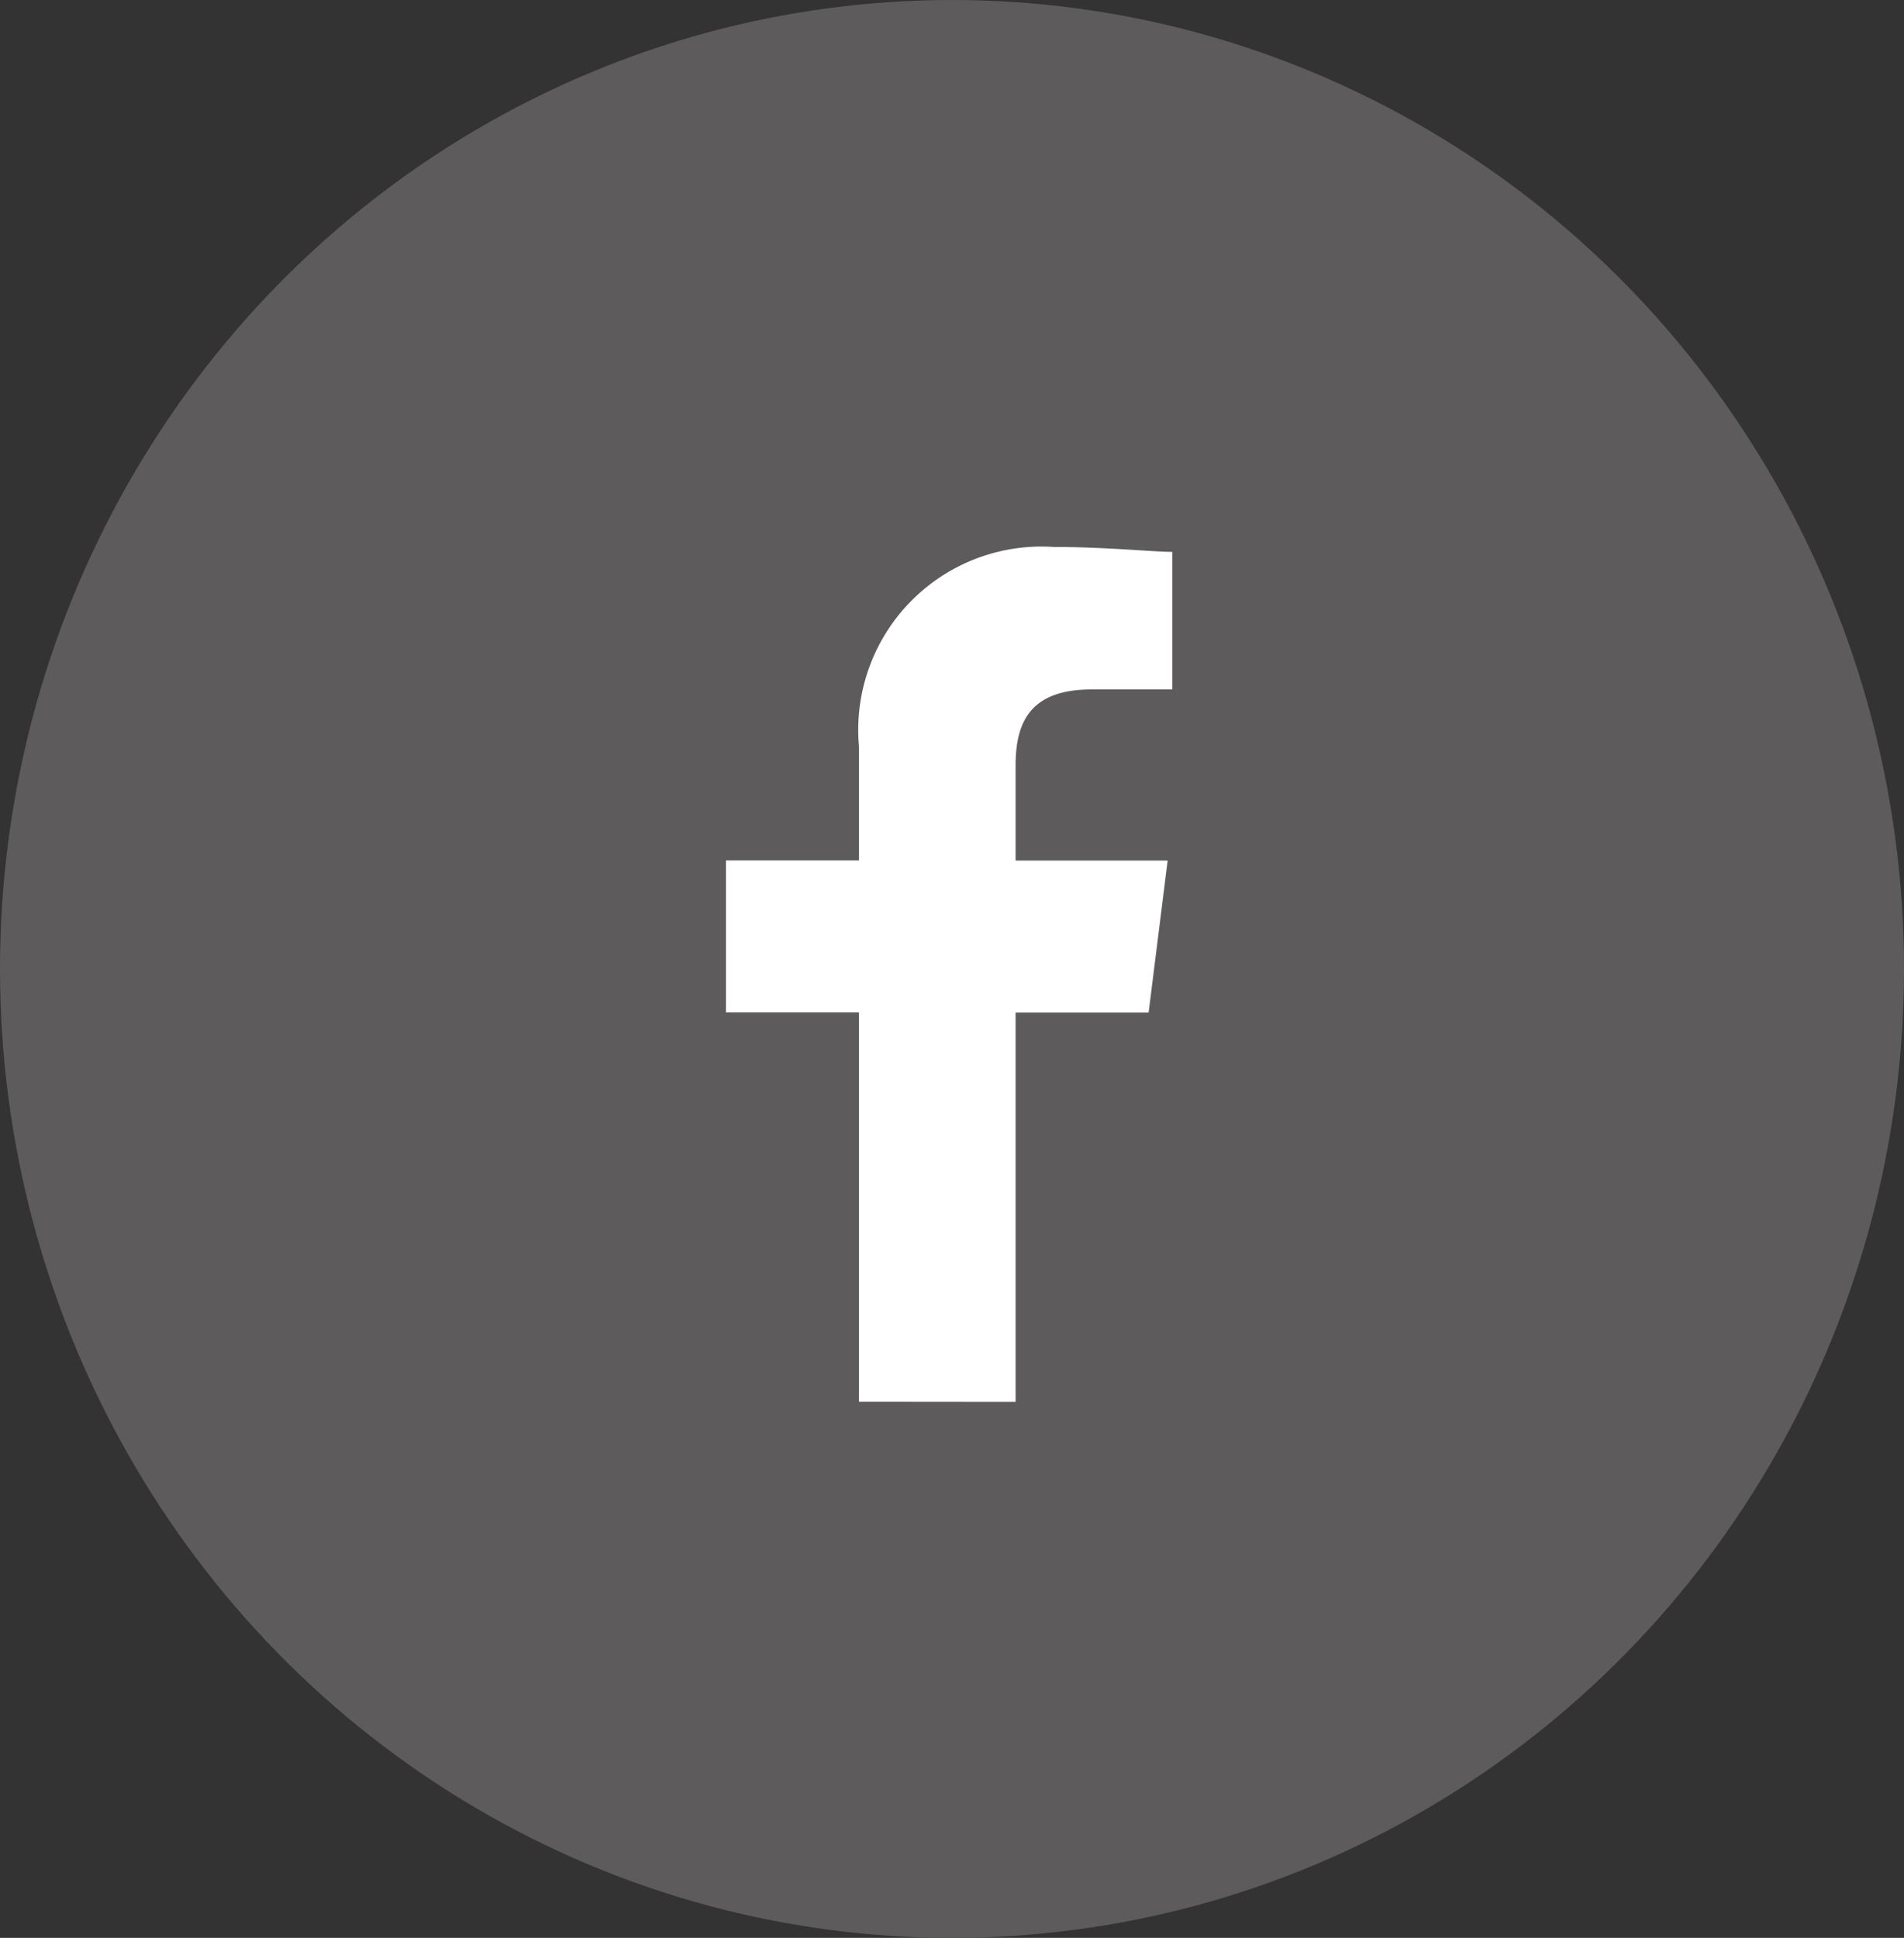 <svg id="Group_1810" data-name="Group 1810" xmlns="http://www.w3.org/2000/svg" width="38.646" height="39.324" viewBox="0 0 38.646 39.324">
  <rect x="0" y="0" width="38.646" height="39.324" fill="#333333" stroke="none"/>
  <g id="Group_1446" data-name="Group 1446" transform="translate(0 0)">
    <ellipse id="Ellipse_2567" data-name="Ellipse 2567" cx="19.323" cy="19.662" rx="19.323" ry="19.662" fill="#5e5b5c"/>
    <g id="Facebook" transform="translate(14.735 11.099)">
      <path id="Path_1" data-name="Path 1" d="M85.879,17.348v-7.9h2.7l.386-3.084H85.879V4.433c0-.867.289-1.542,1.542-1.542h1.638V.1C88.674.1,87.71,0,86.65,0A3.72,3.72,0,0,0,82.7,4.048V6.361H80V9.445h2.7v7.9Z" transform="translate(-80)" fill="#fff" fill-rule="evenodd"/>
    </g>
  </g>
</svg>
